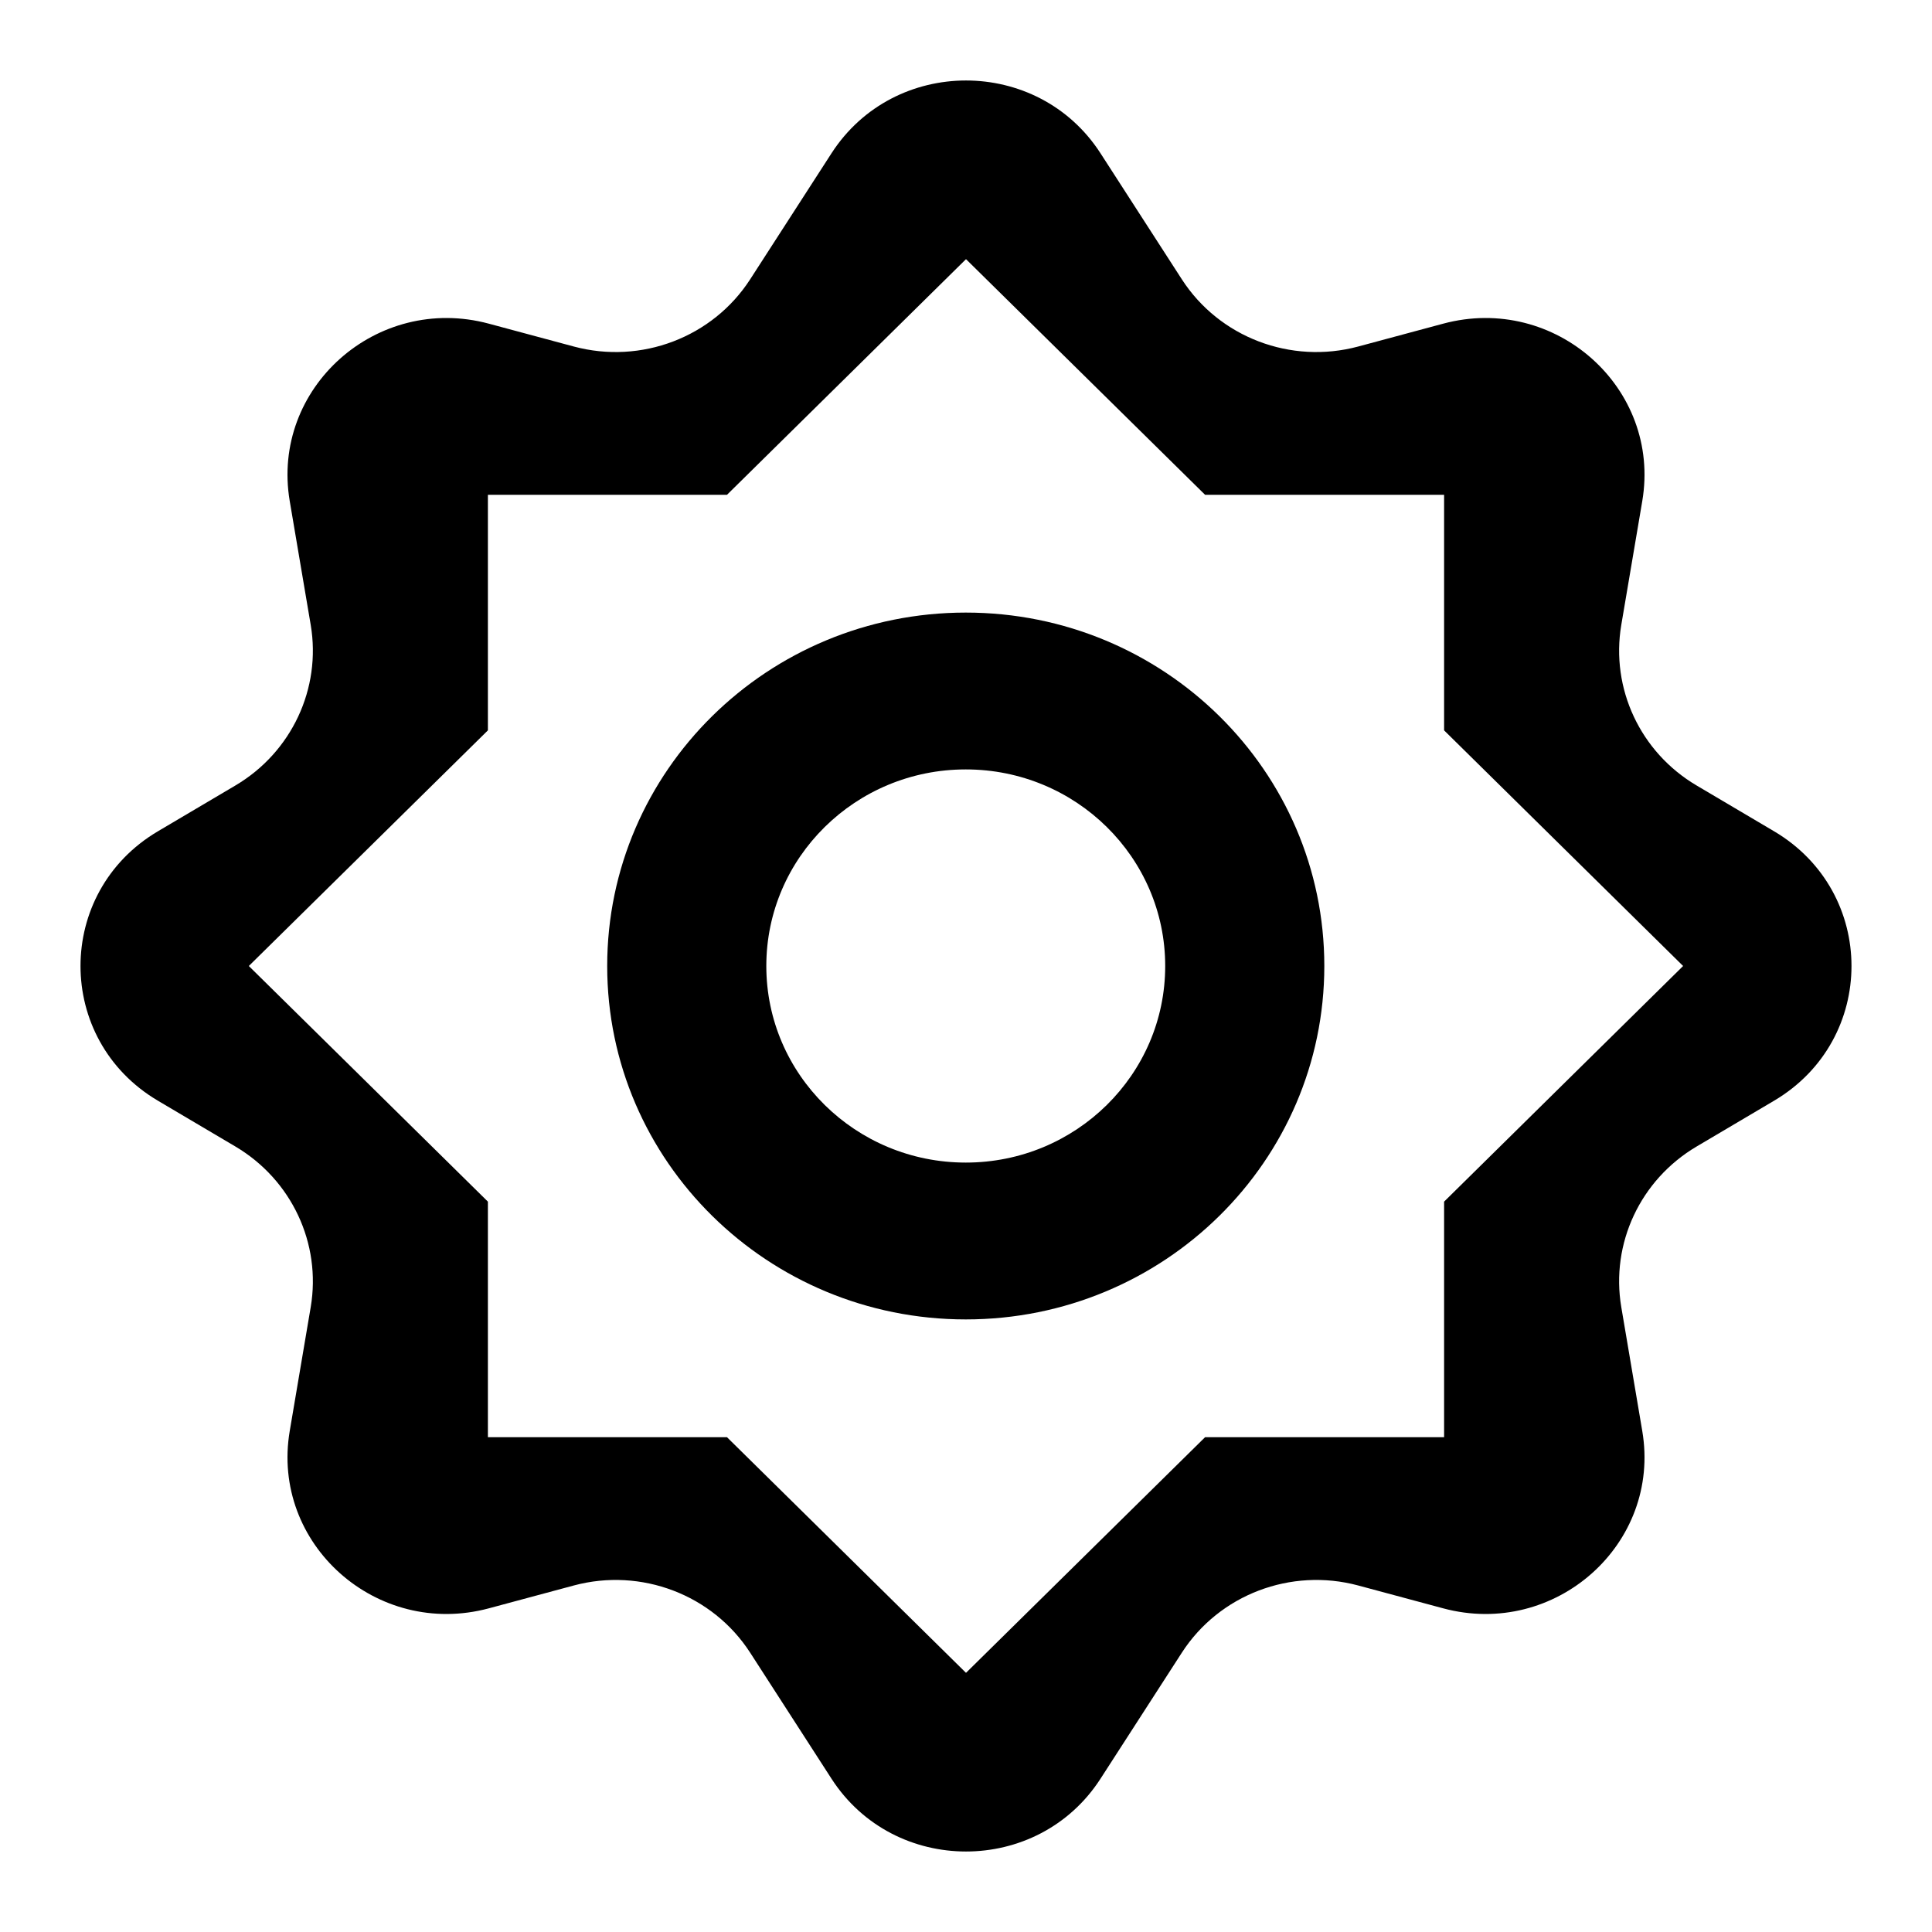 <svg width="28" height="28" viewBox="0 0 28 28" fill="none" xmlns="http://www.w3.org/2000/svg">
<path fill-rule="evenodd" clip-rule="evenodd" d="M4.199 7.262C3.922 5.624 5.46 4.254 7.085 4.691L8.316 5.022C9.292 5.284 10.329 4.889 10.872 4.048L12.051 2.221C12.959 0.815 15.041 0.815 15.949 2.221L17.128 4.048C17.671 4.889 18.708 5.284 19.684 5.022L20.915 4.691C22.54 4.254 24.078 5.624 23.801 7.262L23.497 9.056C23.341 9.979 23.773 10.902 24.587 11.383L25.712 12.048C27.207 12.932 27.207 15.068 25.712 15.952L24.587 16.617C23.773 17.099 23.341 18.021 23.497 18.944L23.801 20.739C24.078 22.376 22.54 23.746 20.915 23.309L19.684 22.978C18.708 22.716 17.671 23.111 17.128 23.952L15.949 25.779C15.041 27.185 12.959 27.185 12.051 25.779L10.872 23.952C10.329 23.111 9.292 22.716 8.316 22.978L7.085 23.309C5.46 23.746 3.922 22.376 4.199 20.739L4.503 18.944C4.659 18.021 4.226 17.099 3.413 16.617L2.288 15.952C0.793 15.068 0.793 12.932 2.288 12.048L3.413 11.383C4.226 10.902 4.659 9.979 4.503 9.056L4.199 7.262ZM10.536 7.171H7.071V10.585L3.606 14L7.071 17.415V20.829H10.536L14 24.244L17.465 20.829H20.929V17.415L24.393 14L20.929 10.585V7.171H17.465L14 3.756L10.536 7.171Z" fill="black"/>
<path d="M19.193 14C19.193 16.829 16.867 19.122 13.997 19.122C11.127 19.122 8.8 16.829 8.8 14C8.8 11.171 11.127 8.878 13.997 8.878C16.867 8.878 19.193 11.171 19.193 14ZM11.106 14C11.106 15.573 12.4 16.849 13.997 16.849C15.593 16.849 16.887 15.573 16.887 14C16.887 12.427 15.593 11.151 13.997 11.151C12.4 11.151 11.106 12.427 11.106 14Z" fill="black"/>
</svg>
